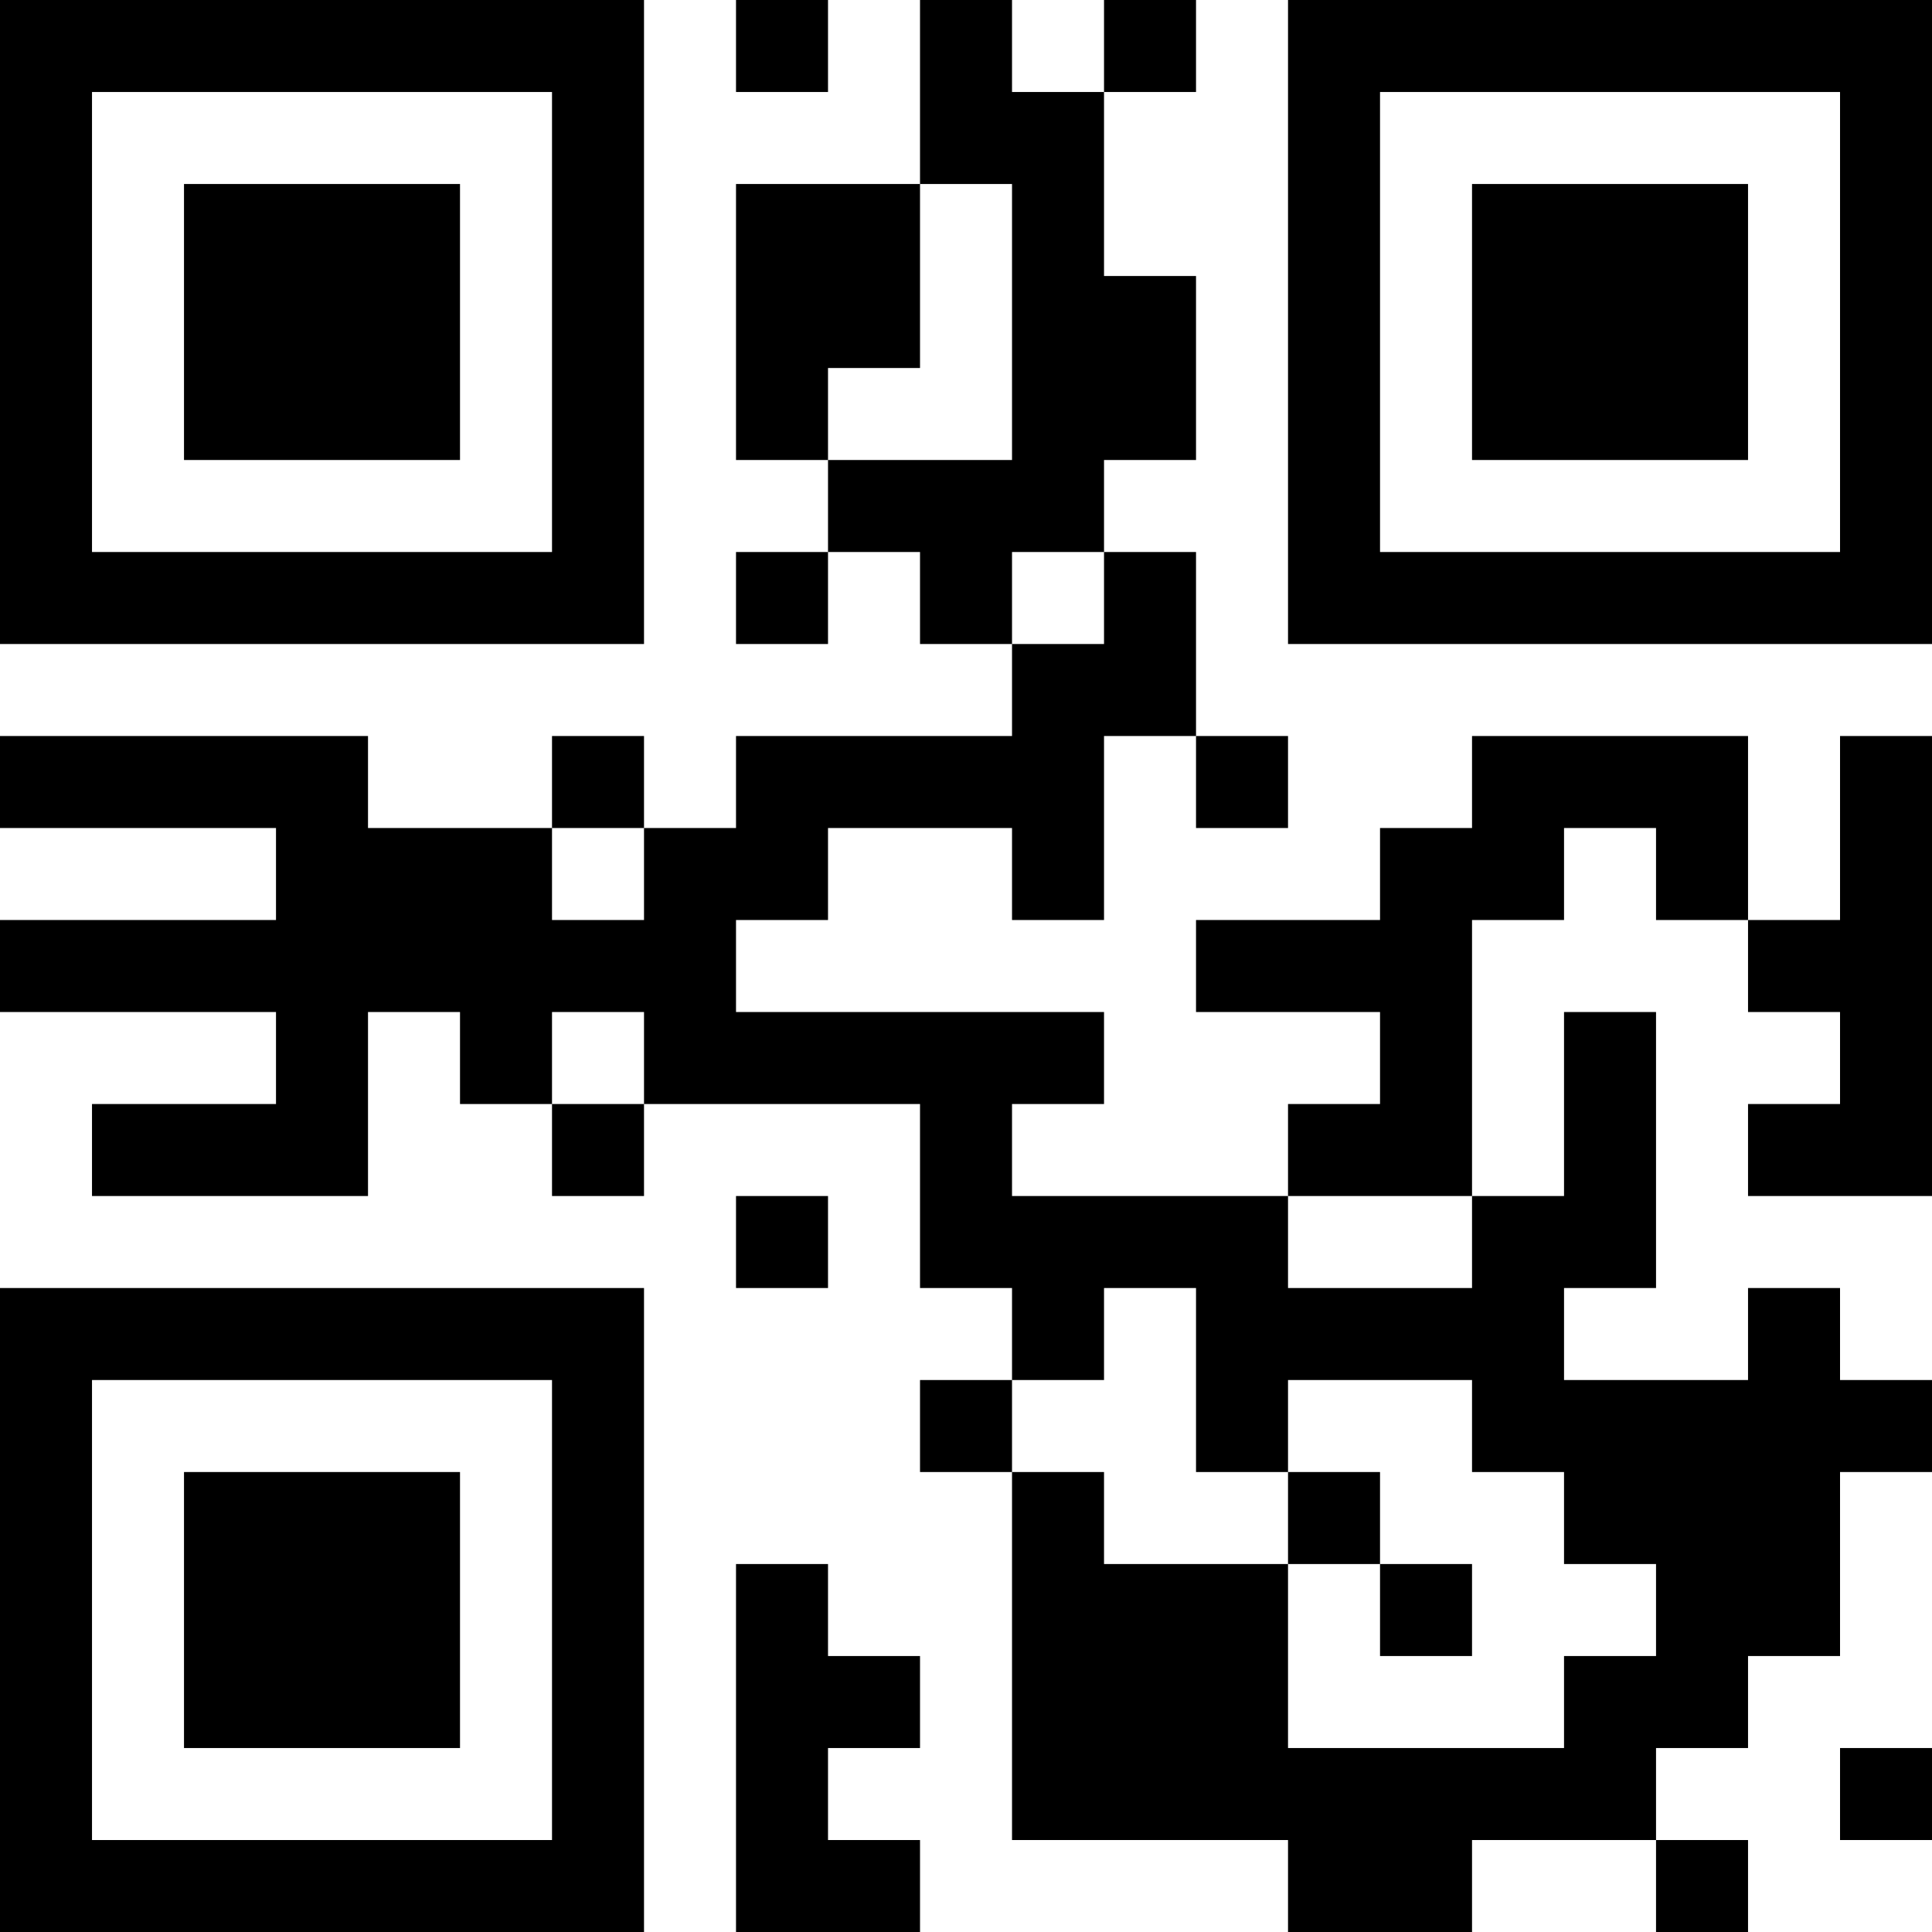 <?xml version="1.0" encoding="UTF-8"?>
<svg xmlns="http://www.w3.org/2000/svg" version="1.1" width="200" height="200" viewBox="0 0 200 200"><rect x="0" y="0" width="200" height="200" fill="#ffffff"/><g transform="scale(9.524)"><g transform="translate(0,0)"><path fill-rule="evenodd" d="M8 0L8 1L9 1L9 0ZM10 0L10 2L8 2L8 5L9 5L9 6L8 6L8 7L9 7L9 6L10 6L10 7L11 7L11 8L8 8L8 9L7 9L7 8L6 8L6 9L4 9L4 8L0 8L0 9L3 9L3 10L0 10L0 11L3 11L3 12L1 12L1 13L4 13L4 11L5 11L5 12L6 12L6 13L7 13L7 12L10 12L10 14L11 14L11 15L10 15L10 16L11 16L11 20L14 20L14 21L16 21L16 20L18 20L18 21L19 21L19 20L18 20L18 19L19 19L19 18L20 18L20 16L21 16L21 15L20 15L20 14L19 14L19 15L17 15L17 14L18 14L18 11L17 11L17 13L16 13L16 10L17 10L17 9L18 9L18 10L19 10L19 11L20 11L20 12L19 12L19 13L21 13L21 8L20 8L20 10L19 10L19 8L16 8L16 9L15 9L15 10L13 10L13 11L15 11L15 12L14 12L14 13L11 13L11 12L12 12L12 11L8 11L8 10L9 10L9 9L11 9L11 10L12 10L12 8L13 8L13 9L14 9L14 8L13 8L13 6L12 6L12 5L13 5L13 3L12 3L12 1L13 1L13 0L12 0L12 1L11 1L11 0ZM10 2L10 4L9 4L9 5L11 5L11 2ZM11 6L11 7L12 7L12 6ZM6 9L6 10L7 10L7 9ZM6 11L6 12L7 12L7 11ZM8 13L8 14L9 14L9 13ZM14 13L14 14L16 14L16 13ZM12 14L12 15L11 15L11 16L12 16L12 17L14 17L14 19L17 19L17 18L18 18L18 17L17 17L17 16L16 16L16 15L14 15L14 16L13 16L13 14ZM14 16L14 17L15 17L15 18L16 18L16 17L15 17L15 16ZM8 17L8 21L10 21L10 20L9 20L9 19L10 19L10 18L9 18L9 17ZM20 19L20 20L21 20L21 19ZM0 0L0 7L7 7L7 0ZM1 1L1 6L6 6L6 1ZM2 2L2 5L5 5L5 2ZM14 0L14 7L21 7L21 0ZM15 1L15 6L20 6L20 1ZM16 2L16 5L19 5L19 2ZM0 14L0 21L7 21L7 14ZM1 15L1 20L6 20L6 15ZM2 16L2 19L5 19L5 16Z" fill="#000000"/></g></g></svg>
